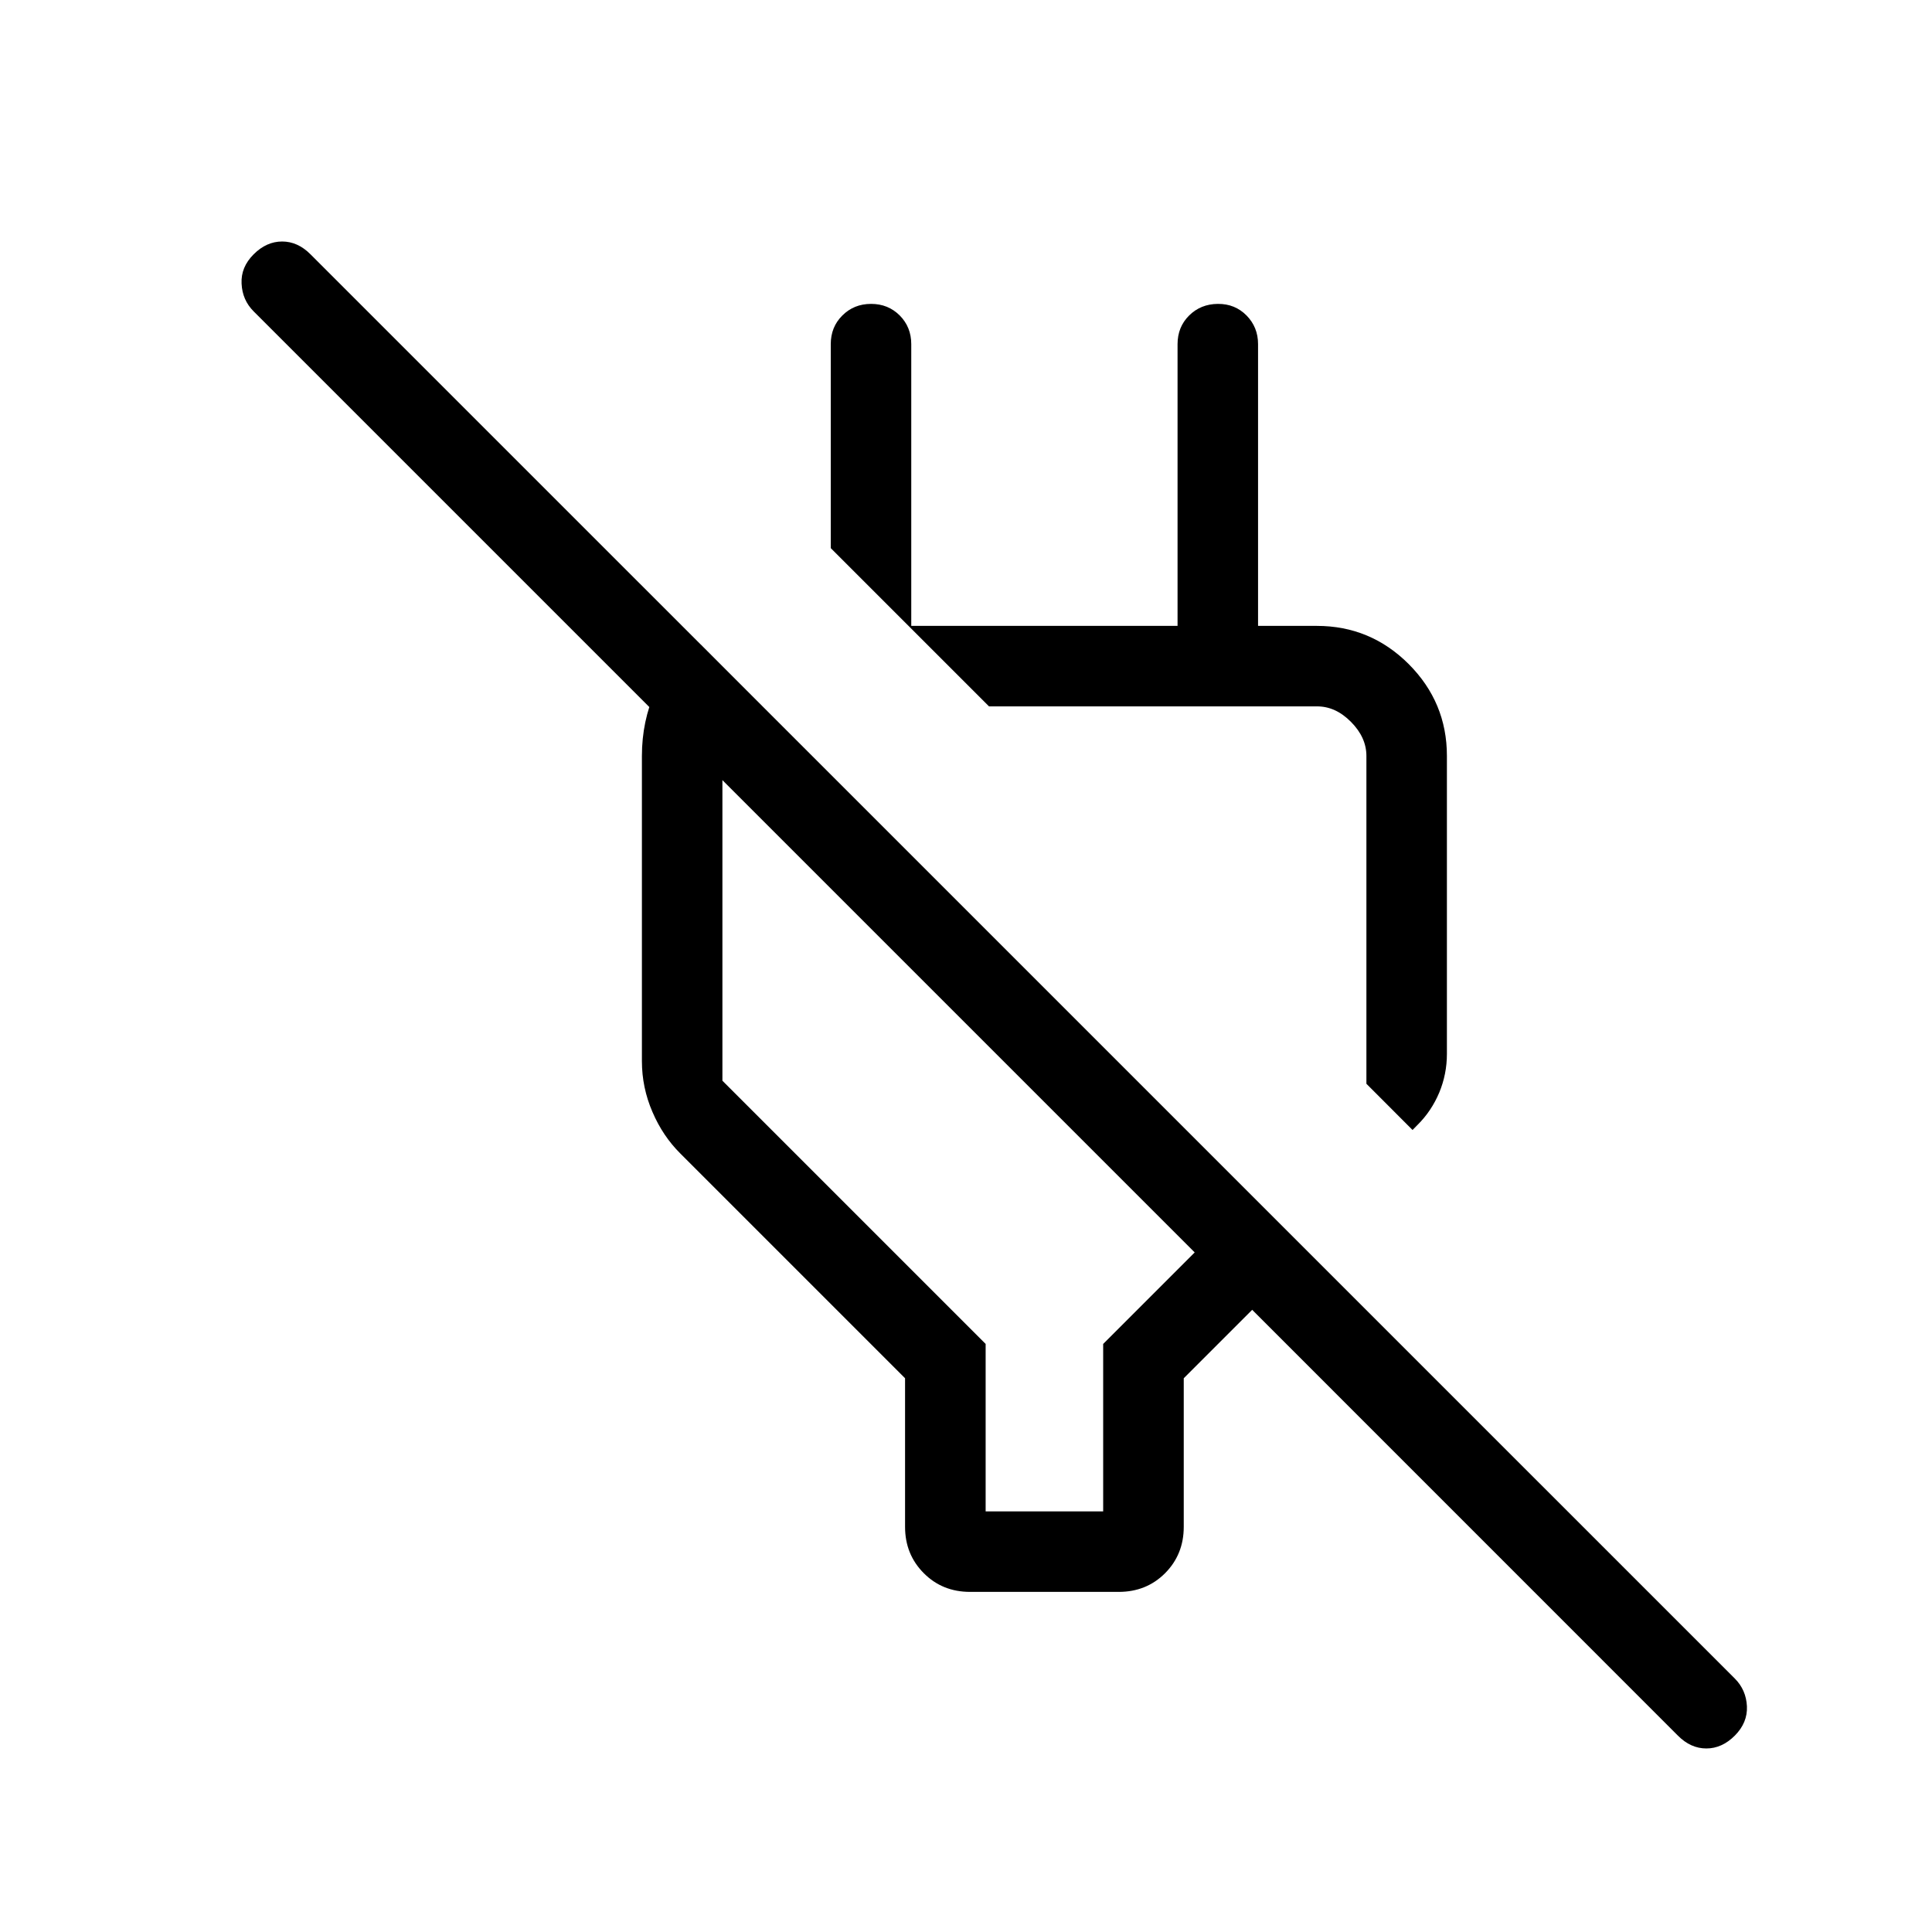 <svg width="24" height="24" viewBox="0 0 24 24" fill="none" xmlns="http://www.w3.org/2000/svg">
<path d="M12.051 19.775C11.822 19.775 11.63 19.698 11.476 19.543C11.321 19.388 11.243 19.196 11.243 18.967V17.121L8.453 14.331C8.307 14.186 8.191 14.014 8.105 13.813C8.018 13.612 7.974 13.402 7.974 13.181V9.391C7.974 9.102 8.03 8.832 8.144 8.58C8.256 8.328 8.442 8.136 8.703 8.004L9.589 8.891H9.359C9.256 8.891 9.166 8.936 9.089 9.025C9.012 9.115 8.974 9.237 8.974 9.391V13.425L12.244 16.695V18.775H13.704V16.695L14.841 15.558L3.151 3.868C3.057 3.774 3.007 3.659 3.001 3.523C2.994 3.387 3.044 3.266 3.151 3.159C3.257 3.053 3.375 3 3.505 3C3.634 3 3.752 3.053 3.858 3.16L21.551 20.852C21.644 20.945 21.694 21.06 21.701 21.196C21.707 21.332 21.657 21.453 21.551 21.56C21.444 21.667 21.326 21.72 21.197 21.72C21.067 21.72 20.949 21.667 20.843 21.56L15.555 16.271L14.705 17.121V18.967C14.705 19.196 14.627 19.388 14.473 19.543C14.318 19.698 14.126 19.775 13.897 19.775H12.051ZM17.547 14.037L16.974 13.463V9.391C16.974 9.237 16.91 9.096 16.782 8.967C16.654 8.838 16.513 8.774 16.359 8.775H12.286L10.32 6.809V4.275C10.32 4.133 10.368 4.014 10.464 3.919C10.56 3.823 10.679 3.775 10.821 3.775C10.963 3.775 11.081 3.823 11.177 3.919C11.272 4.015 11.32 4.134 11.32 4.275V7.775H14.628V4.275C14.628 4.133 14.676 4.014 14.772 3.919C14.868 3.824 14.987 3.776 15.129 3.775C15.271 3.774 15.389 3.822 15.485 3.919C15.58 4.016 15.628 4.134 15.628 4.275V8.275L15.128 7.775H16.358C16.802 7.775 17.183 7.933 17.5 8.25C17.816 8.567 17.974 8.947 17.974 9.39V13.092C17.974 13.26 17.942 13.42 17.879 13.572C17.815 13.724 17.726 13.858 17.61 13.973L17.547 14.037Z" fill="black"/>
</svg>
